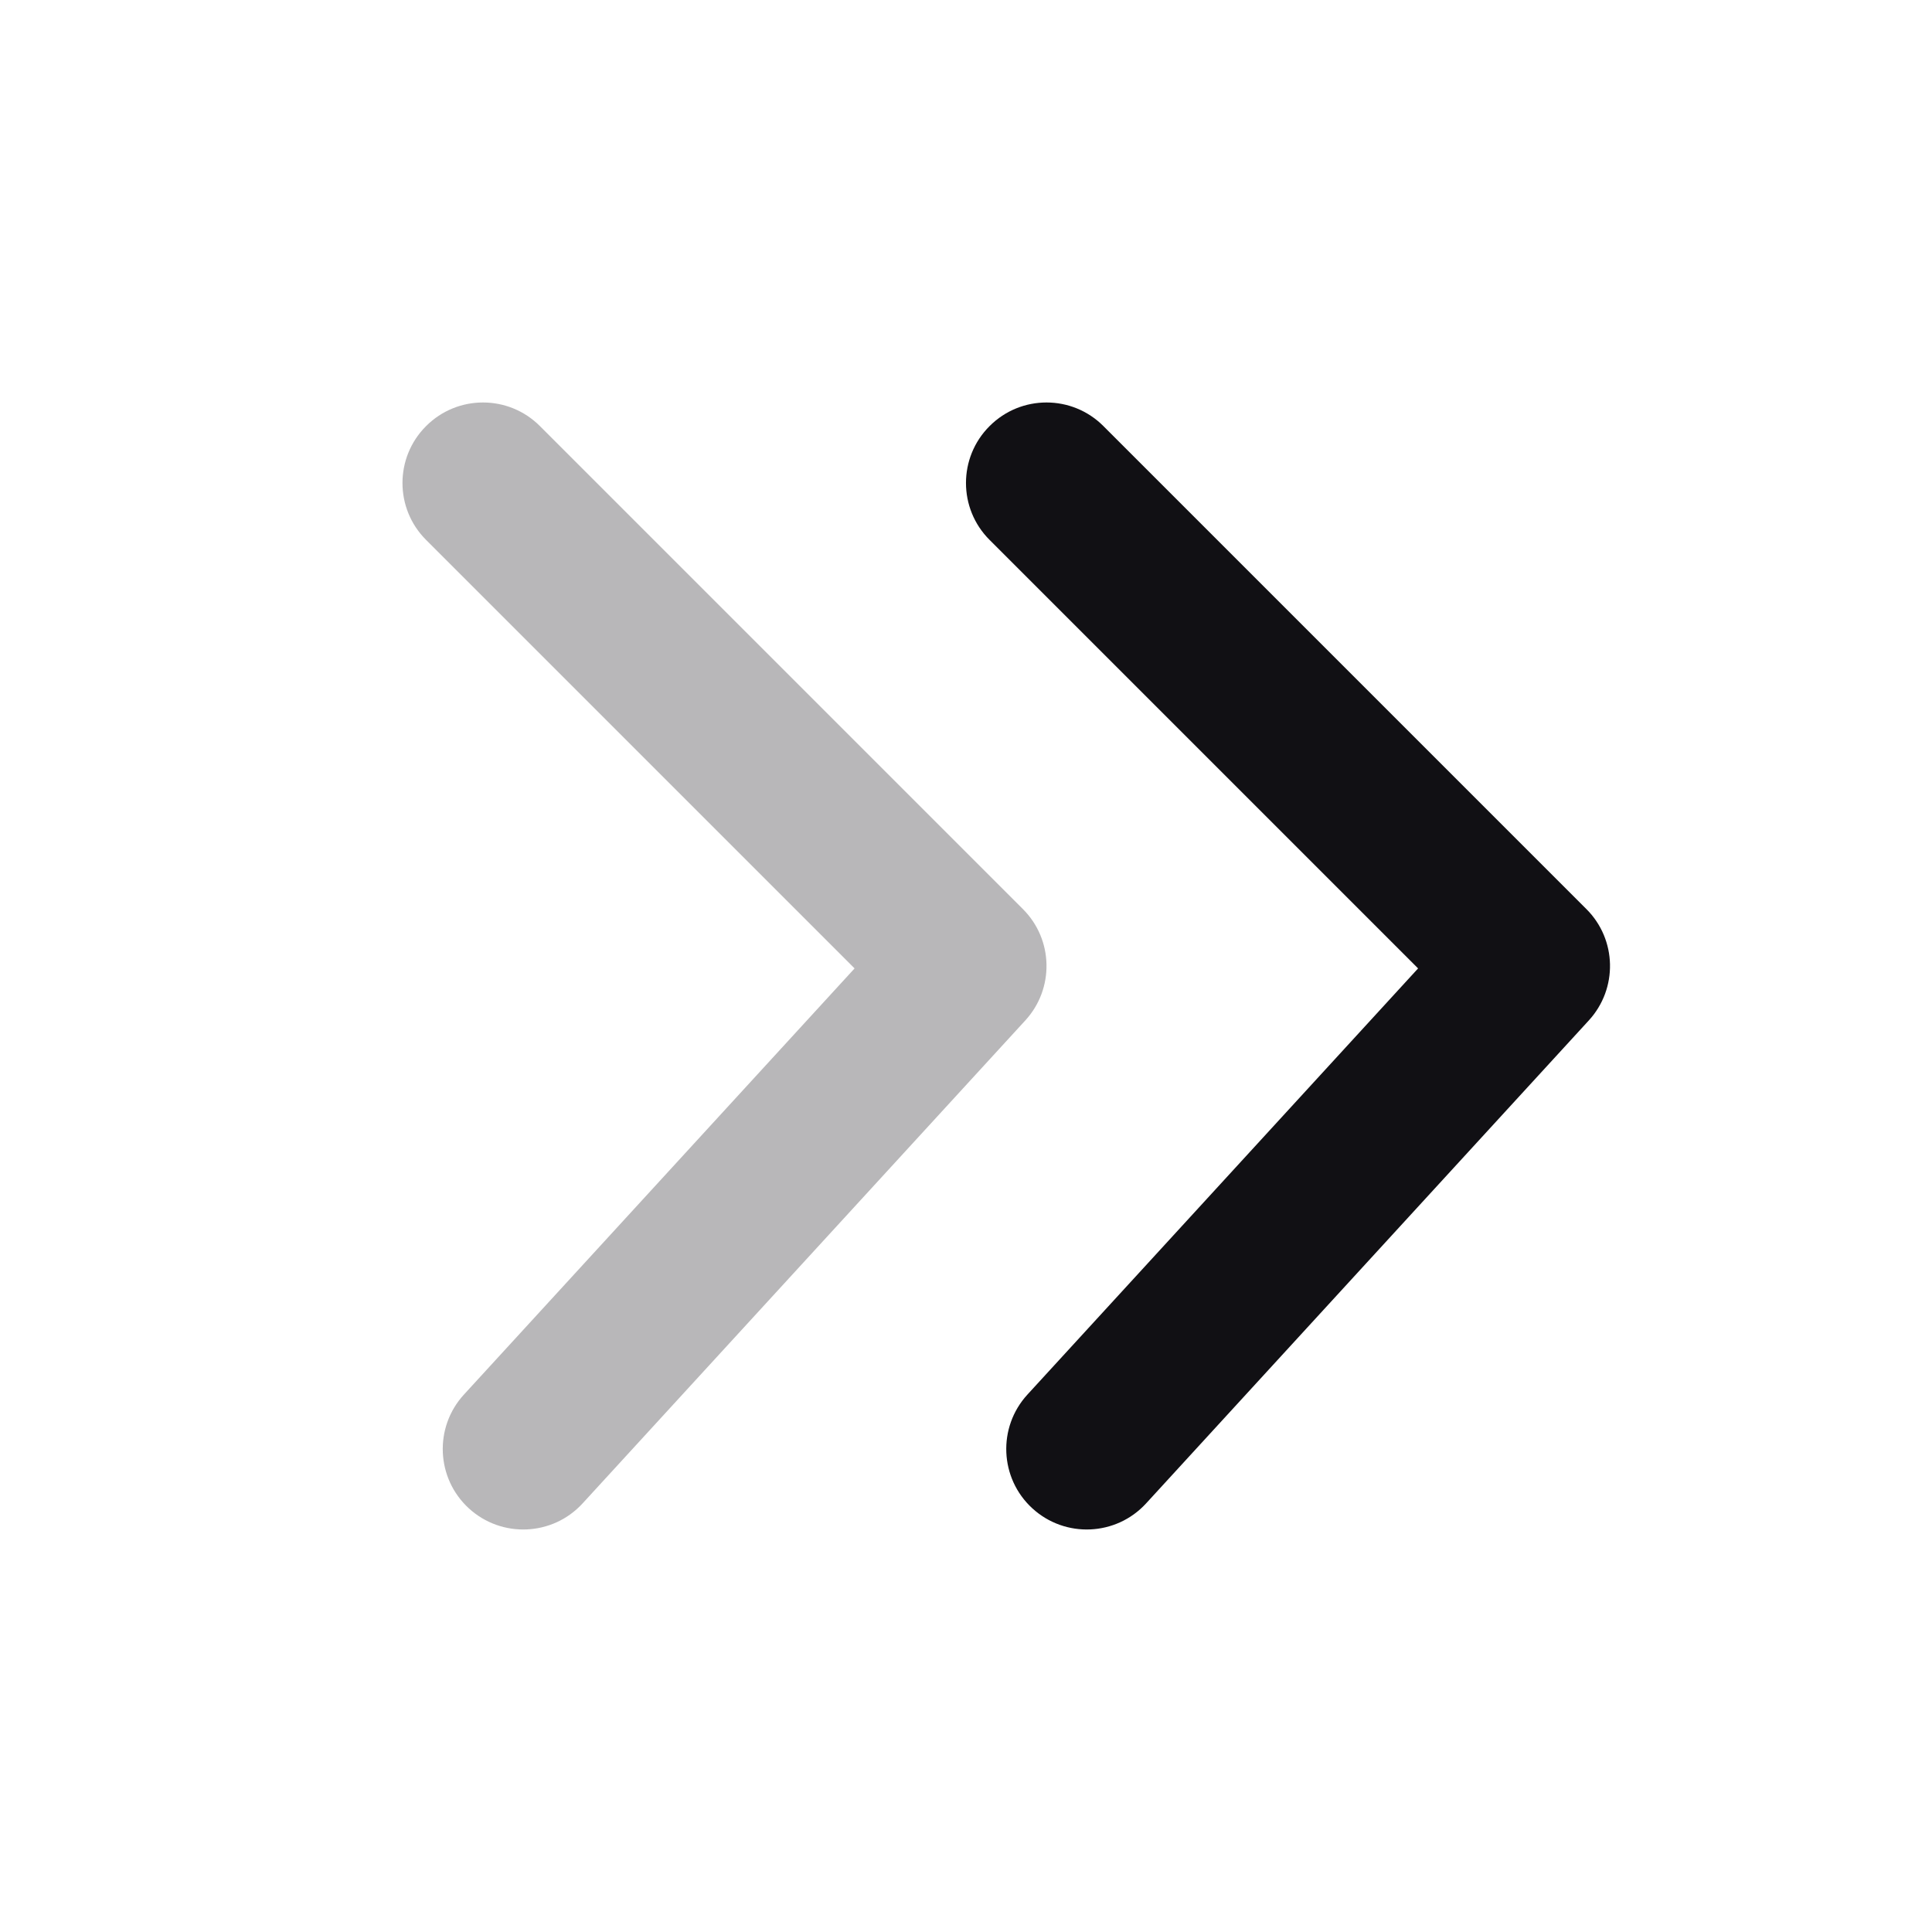 <svg width="24" height="24" viewBox="0 0 24 24" fill="none" xmlns="http://www.w3.org/2000/svg">
<g id="Property 2=Angle-double-right">
<path id="Path 94" d="M12.293 6.707C11.902 6.317 11.902 5.683 12.293 5.293C12.683 4.902 13.317 4.902 13.707 5.293L19.707 11.293C20.086 11.671 20.099 12.281 19.737 12.676L14.237 18.676C13.864 19.083 13.231 19.11 12.824 18.737C12.417 18.364 12.39 17.731 12.763 17.324L17.616 12.03L12.293 6.707Z" fill="#111014"/>
<path id="Path 94_2" opacity="0.3" d="M5.293 6.707C4.902 6.317 4.902 5.683 5.293 5.293C5.683 4.902 6.317 4.902 6.707 5.293L12.707 11.293C13.086 11.671 13.099 12.281 12.737 12.676L7.237 18.676C6.864 19.083 6.231 19.11 5.824 18.737C5.417 18.364 5.39 17.731 5.763 17.324L10.616 12.03L5.293 6.707Z" fill="#111014"/>
</g>
</svg>
